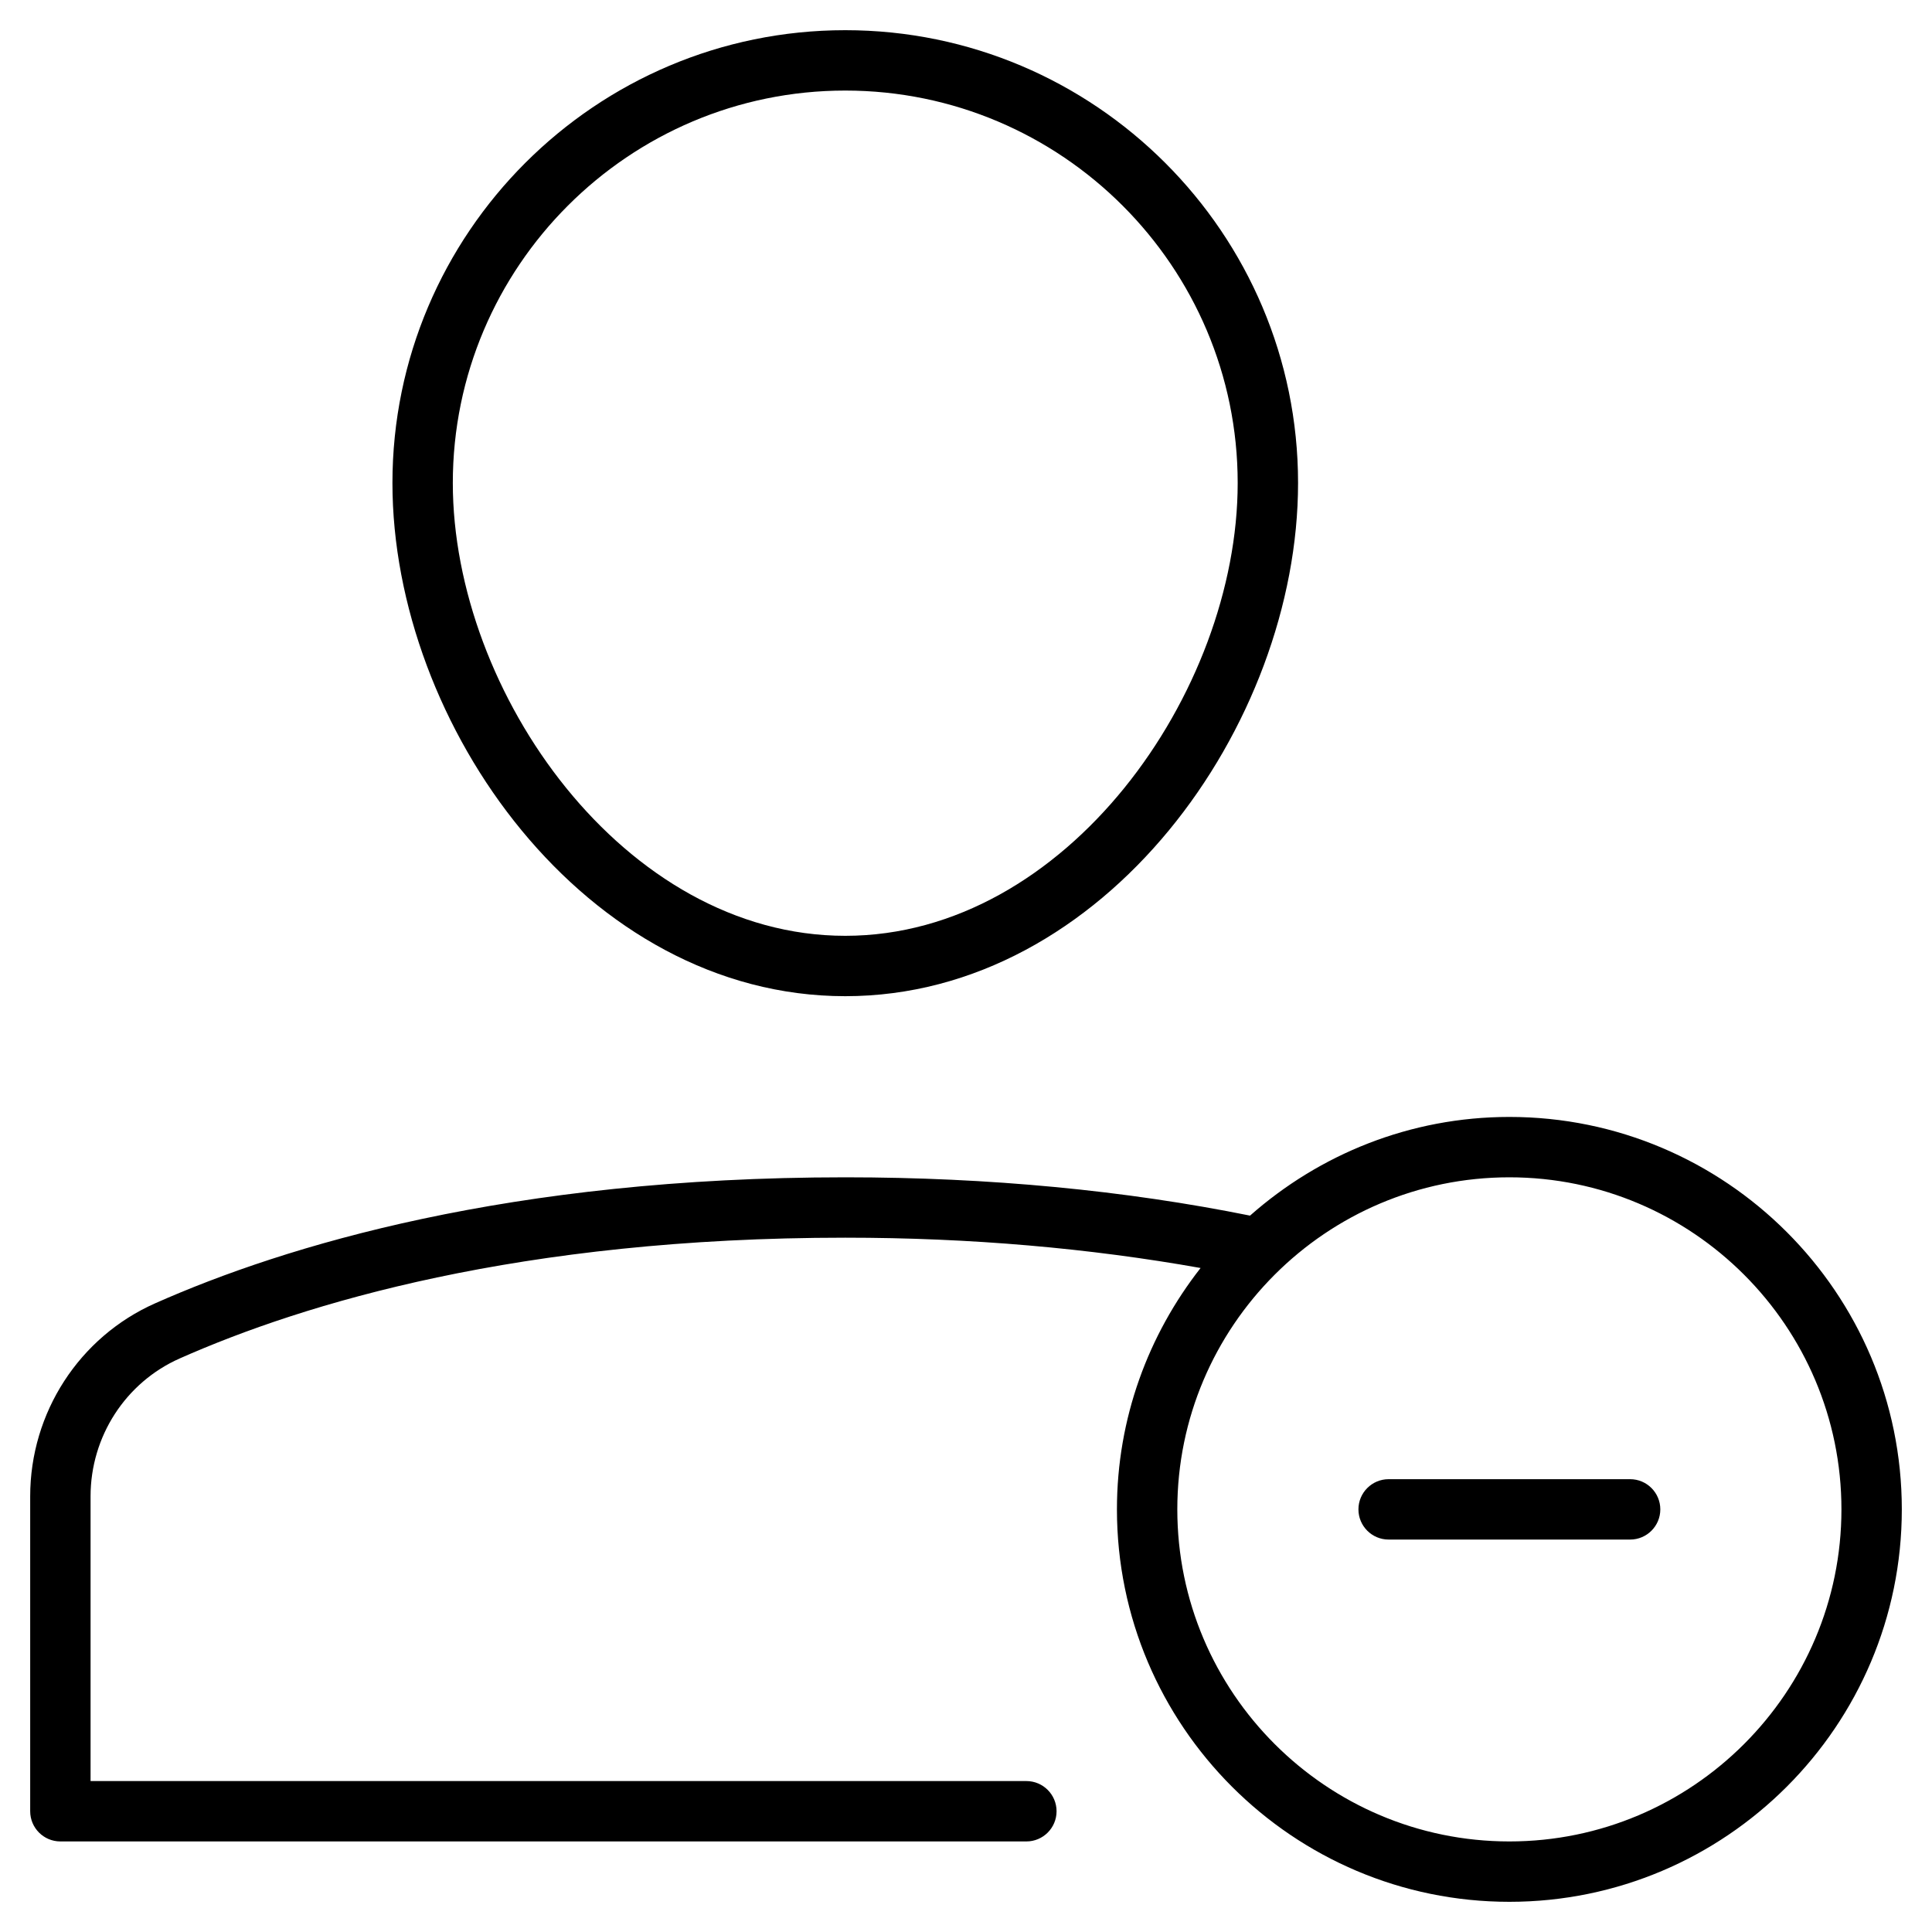 <?xml version="1.0" encoding="utf-8"?>
<!-- Generator: Adobe Illustrator 20.0.0, SVG Export Plug-In . SVG Version: 6.00 Build 0)  -->
<!DOCTYPE svg PUBLIC "-//W3C//DTD SVG 1.1//EN" "http://www.w3.org/Graphics/SVG/1.1/DTD/svg11.dtd">
<svg version="1.1" id="Layer_1" xmlns="http://www.w3.org/2000/svg" xmlns:xlink="http://www.w3.org/1999/xlink" x="0px" y="0px"
	 width="64px" height="64px" viewBox="0 0 64 64" enable-background="new 0 0 64 64" xml:space="preserve">
<path d="M28,33c8.585,0,15-8.975,15-17c0-8.271-6.729-15-15-15S13,7.729,13,16C13,24.025,19.415,33,28,33z M28,3
	c7.168,0,13,5.832,13,13c0,6.937-5.679,15-13,15s-13-8.063-13-15C15,8.832,20.832,3,28,3z"/>
<path d="M54,49h-8c-0.552,0-1,0.448-1,1s0.448,1,1,1h8c0.552,0,1-0.448,1-1S54.552,49,54,49z"/>
<path d="M50,37c-3.294,0-6.297,1.242-8.591,3.269C37.27,39.434,32.768,39,28,39c-11.118,0-18.567,2.269-22.858,4.173
	C2.625,44.288,1,46.798,1,49.567V60c0,0.552,0.448,1,1,1h32c0.552,0,1-0.448,1-1s-0.448-1-1-1H3v-9.433
	c0-1.979,1.159-3.771,2.952-4.566C10.067,43.176,17.232,41,28,41c4.164,0,8.103,0.351,11.771,1.004C38.041,44.212,37,46.984,37,50
	c0,7.168,5.832,13,13,13s13-5.832,13-13S57.168,37,50,37z M50,61c-6.065,0-11-4.935-11-11s4.935-11,11-11s11,4.935,11,11
	S56.065,61,50,61z"/>
</svg>
